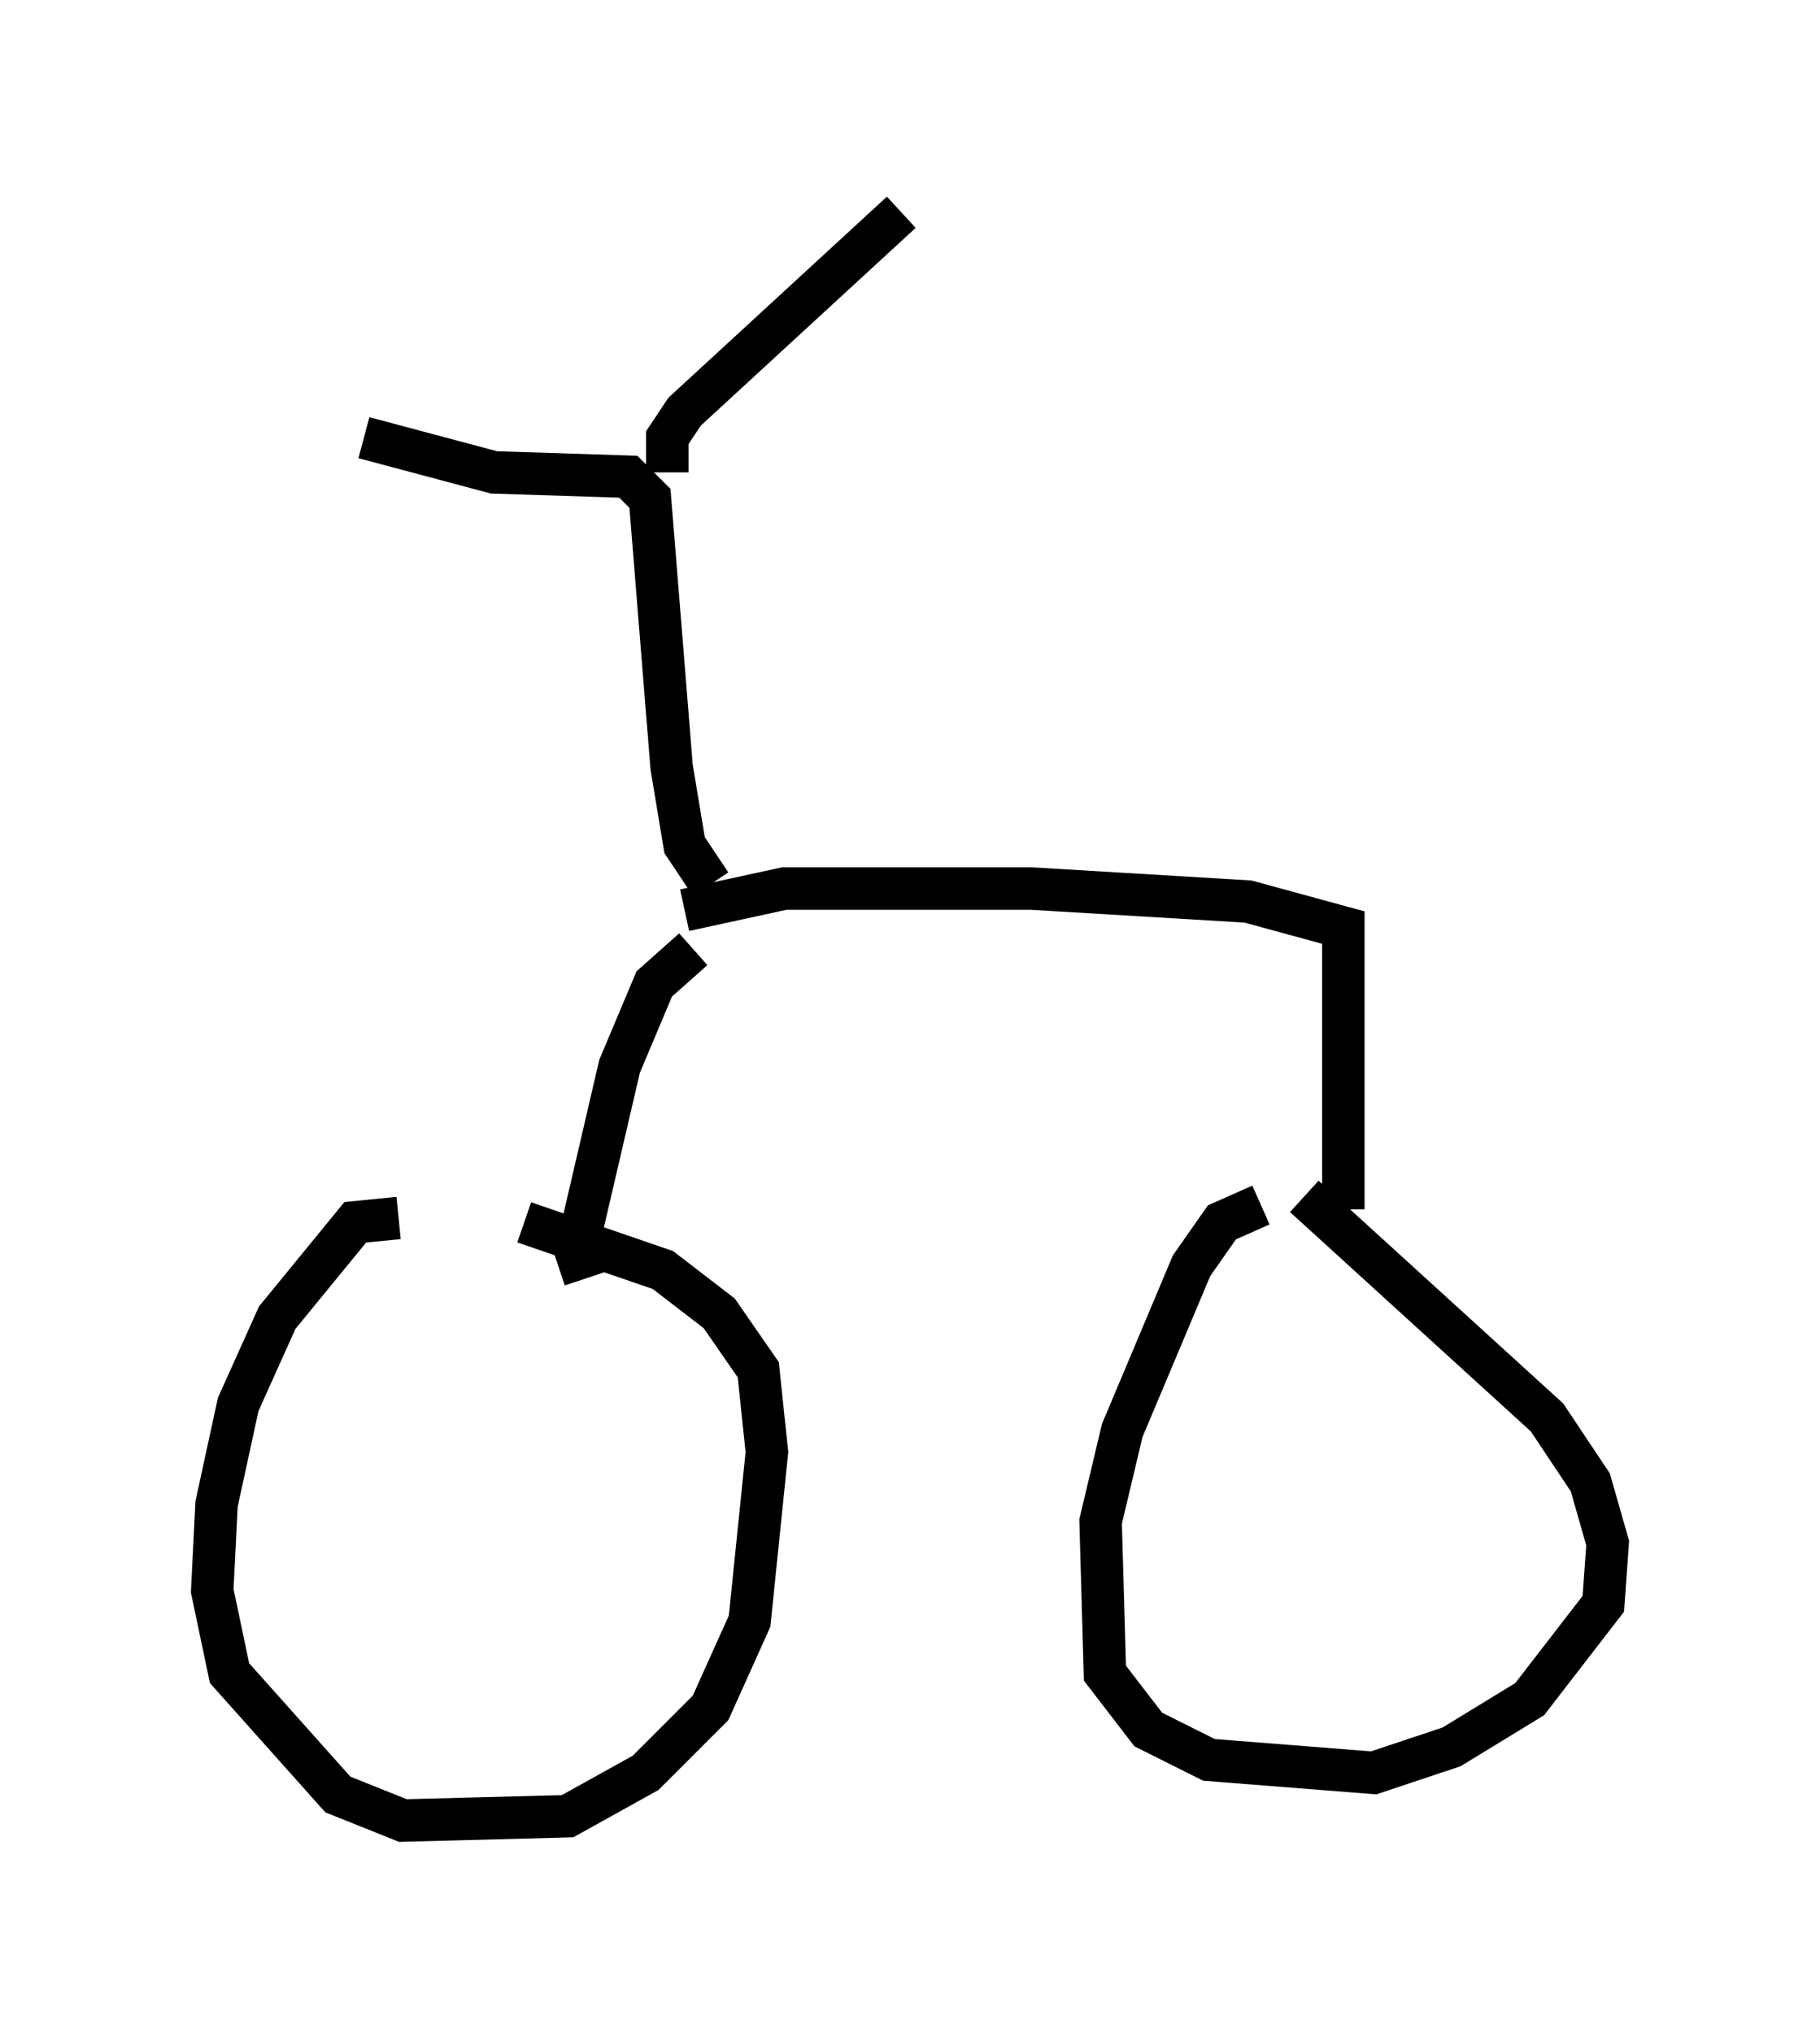 <?xml version="1.0" encoding="utf-8" ?>
<svg baseProfile="full" height="47.873" version="1.1" width="42.871" xmlns="http://www.w3.org/2000/svg" xmlns:ev="http://www.w3.org/2001/xml-events" xmlns:xlink="http://www.w3.org/1999/xlink"><defs /><rect fill="white" height="47.873" width="42.871" x="0" y="0" /><path d="M10.41, 29.092 m-1.021, -0.408 l-1.021, 0.102 -1.838, 2.246 l-0.919, 2.042 -0.51, 2.348 l-0.102, 2.042 0.408, 1.94 l2.552, 2.858 1.531, 0.613 l3.879, -0.102 1.838, -1.021 l1.531, -1.531 0.919, -2.042 l0.408, -3.981 -0.204, -1.94 l-0.919, -1.327 -1.327, -1.021 l-3.267, -1.123 m17.354, -0.408 l-0.919, 0.408 -0.715, 1.021 l-1.633, 3.879 -0.51, 2.144 l0.102, 3.573 1.021, 1.327 l1.429, 0.715 3.879, 0.306 l1.838, -0.613 1.838, -1.123 l1.735, -2.246 0.102, -1.429 l-0.408, -1.429 -1.021, -1.531 l-5.717, -5.206 m-16.946, 1.94 l-0.204, -0.613 1.021, -4.39 l0.817, -1.94 0.919, -0.817 m15.313, 6.125 l0.0, -6.635 -2.246, -0.613 l-5.104, -0.306 -5.819, 0.0 l-2.348, 0.51 m0.613, -0.613 l-0.613, -0.919 -0.306, -1.838 l-0.51, -6.329 -0.51, -0.51 l-3.165, -0.102 -3.063, -0.817 m7.146, 0.817 l0.0, -0.817 0.408, -0.613 l5.104, -4.696 " fill="none" stroke="black" stroke-width="1" /></svg>